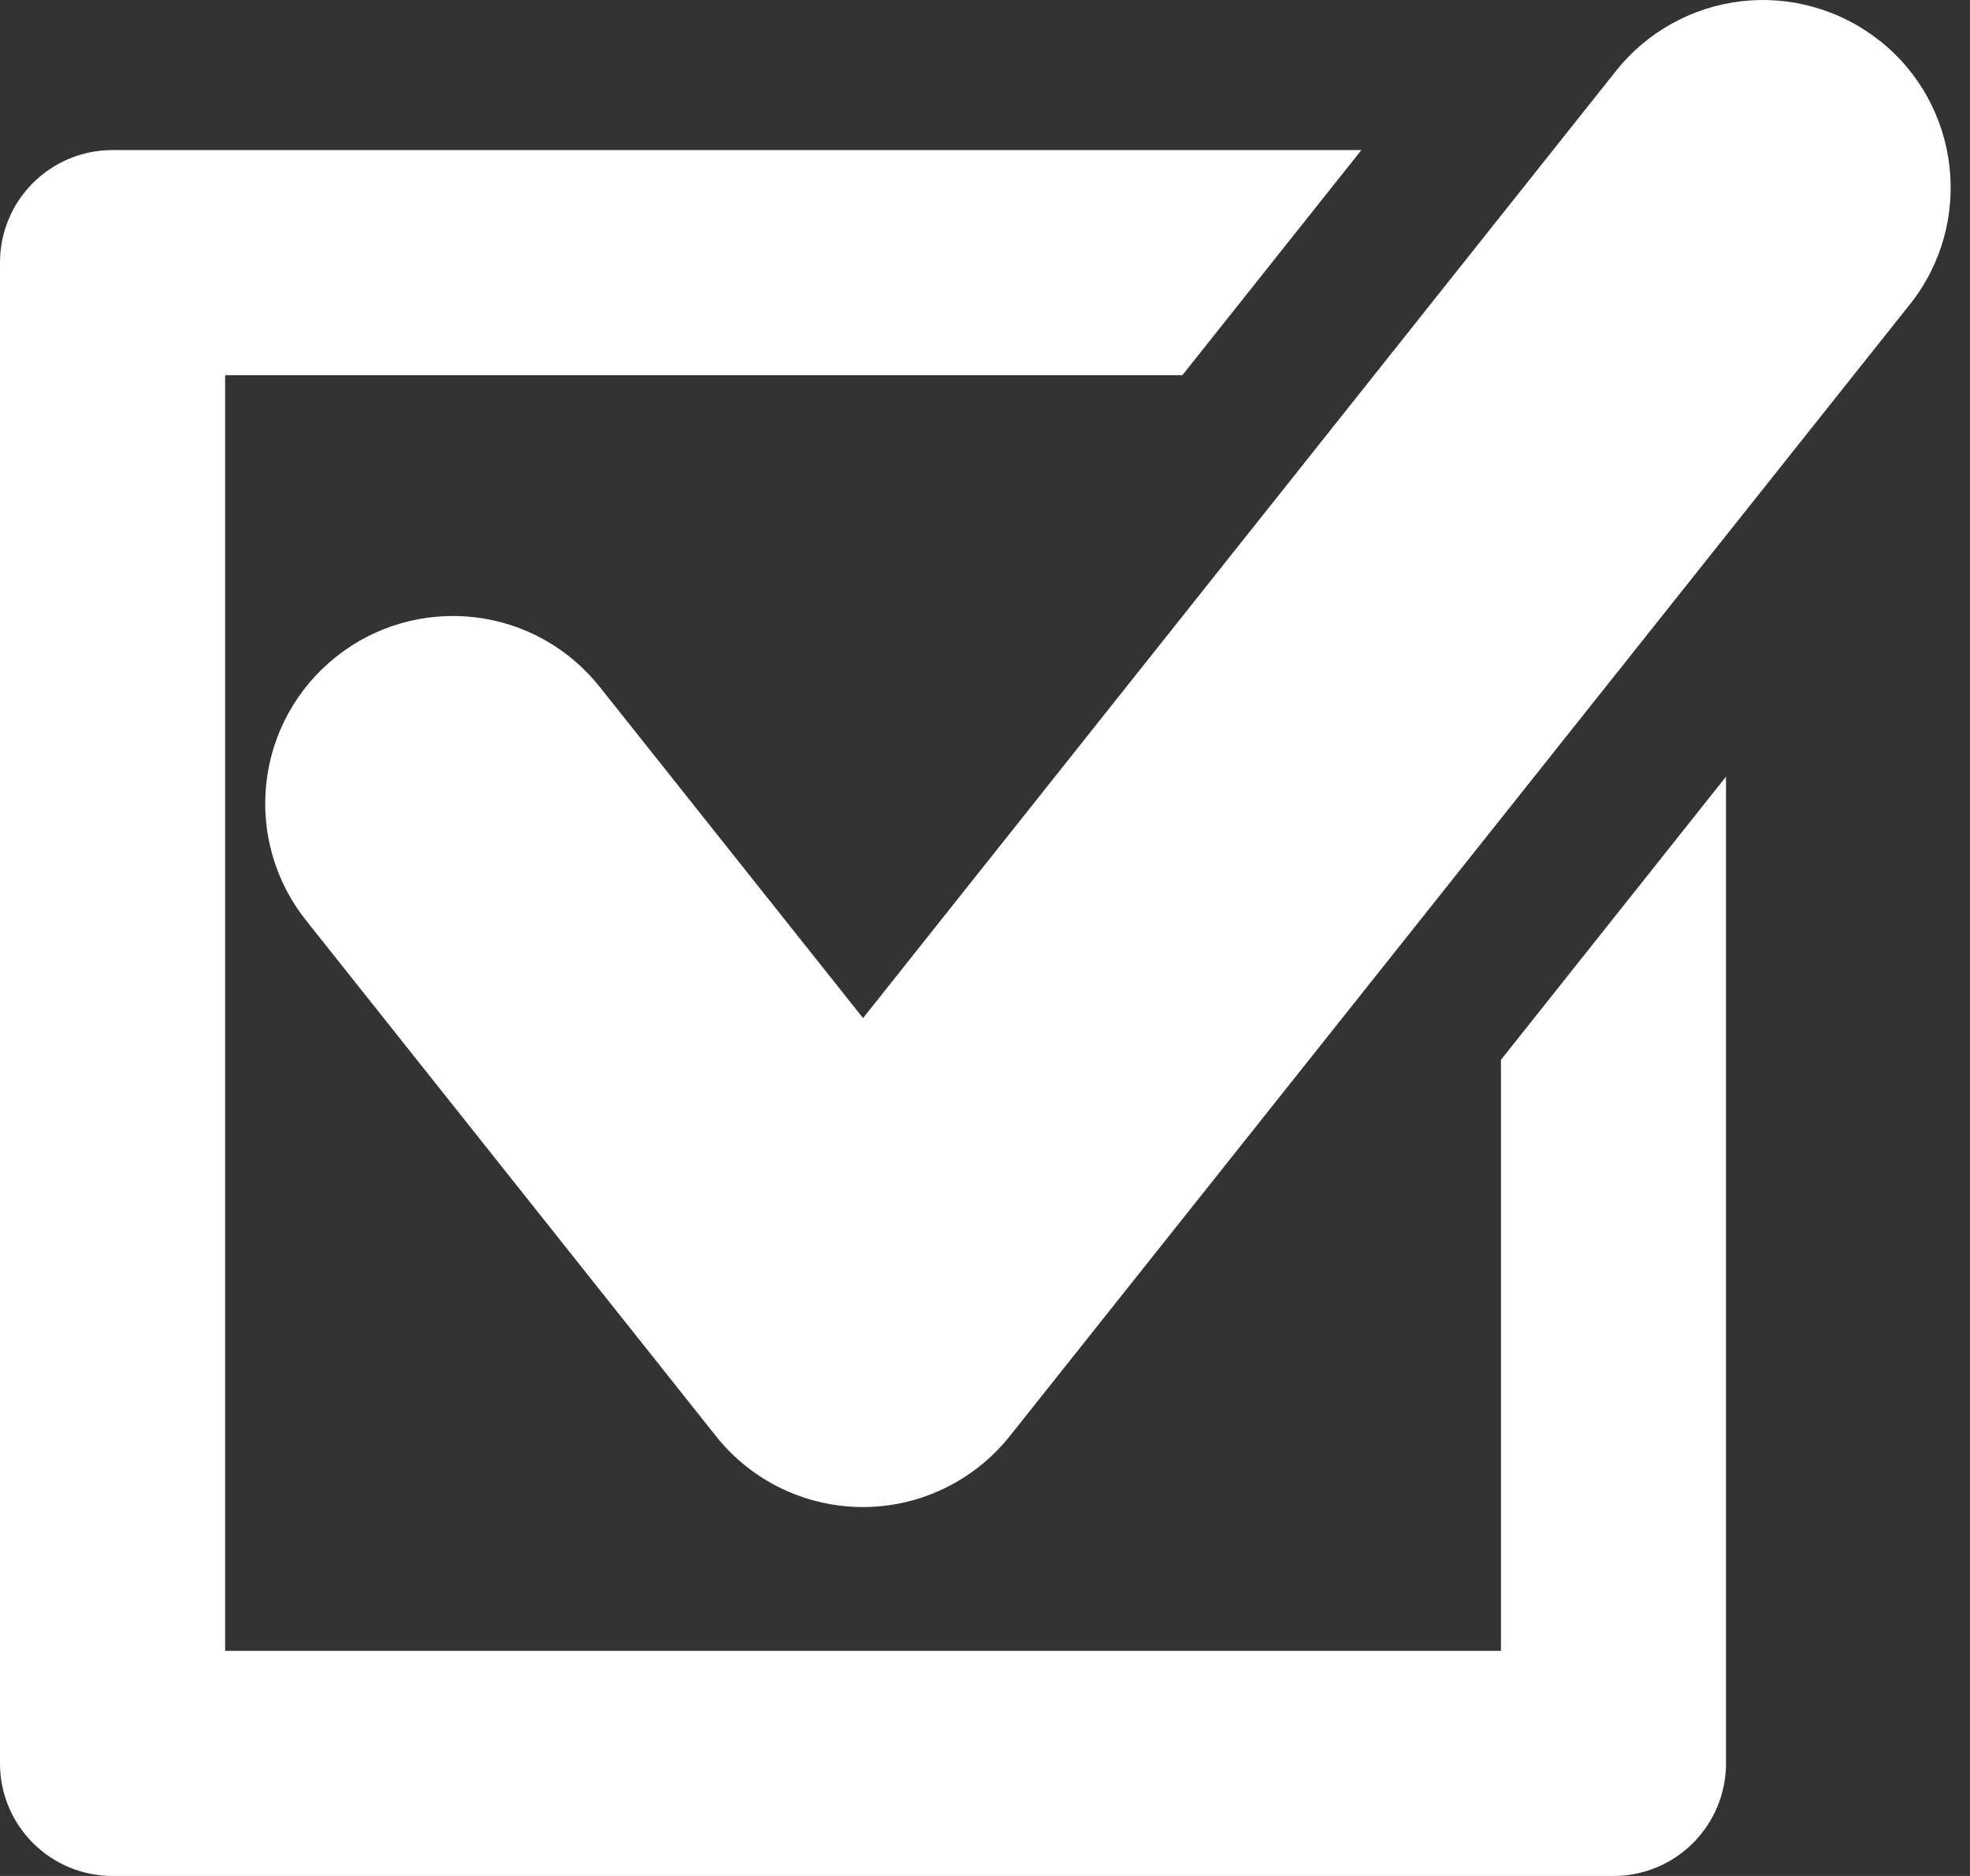 <svg width="21" height="20" viewBox="0 0 21 20" fill="none" xmlns="http://www.w3.org/2000/svg">
<rect x="0" y="0" width="21" height="20" fill="#333333" stroke="none"/>
<path d="M20.038 0.435C19.832 0.271 19.597 0.15 19.344 0.078C19.092 0.005 18.827 -0.017 18.566 0.013C18.305 0.043 18.053 0.123 17.823 0.251C17.593 0.378 17.391 0.549 17.227 0.755L9.2 10.854L6.393 7.323C6.063 6.907 5.582 6.64 5.055 6.58C4.527 6.52 3.998 6.671 3.583 7.002C3.167 7.332 2.9 7.813 2.84 8.34C2.78 8.867 2.931 9.397 3.262 9.812L7.633 15.312C8.013 15.79 8.589 16.067 9.199 16.067C9.809 16.067 10.384 15.787 10.764 15.311L20.36 3.244C21.047 2.38 20.903 1.121 20.038 0.434V0.435ZM16 17.6H2.4V4H12.604L14.512 1.6H1.2C0.536 1.6 0 2.136 0 2.8V18.8C0 19.462 0.536 20 1.2 20H17.2C17.518 20 17.823 19.874 18.048 19.648C18.273 19.424 18.399 19.118 18.399 18.8V8.28L16 11.299V17.6Z" fill="#fff"/>
</svg>
